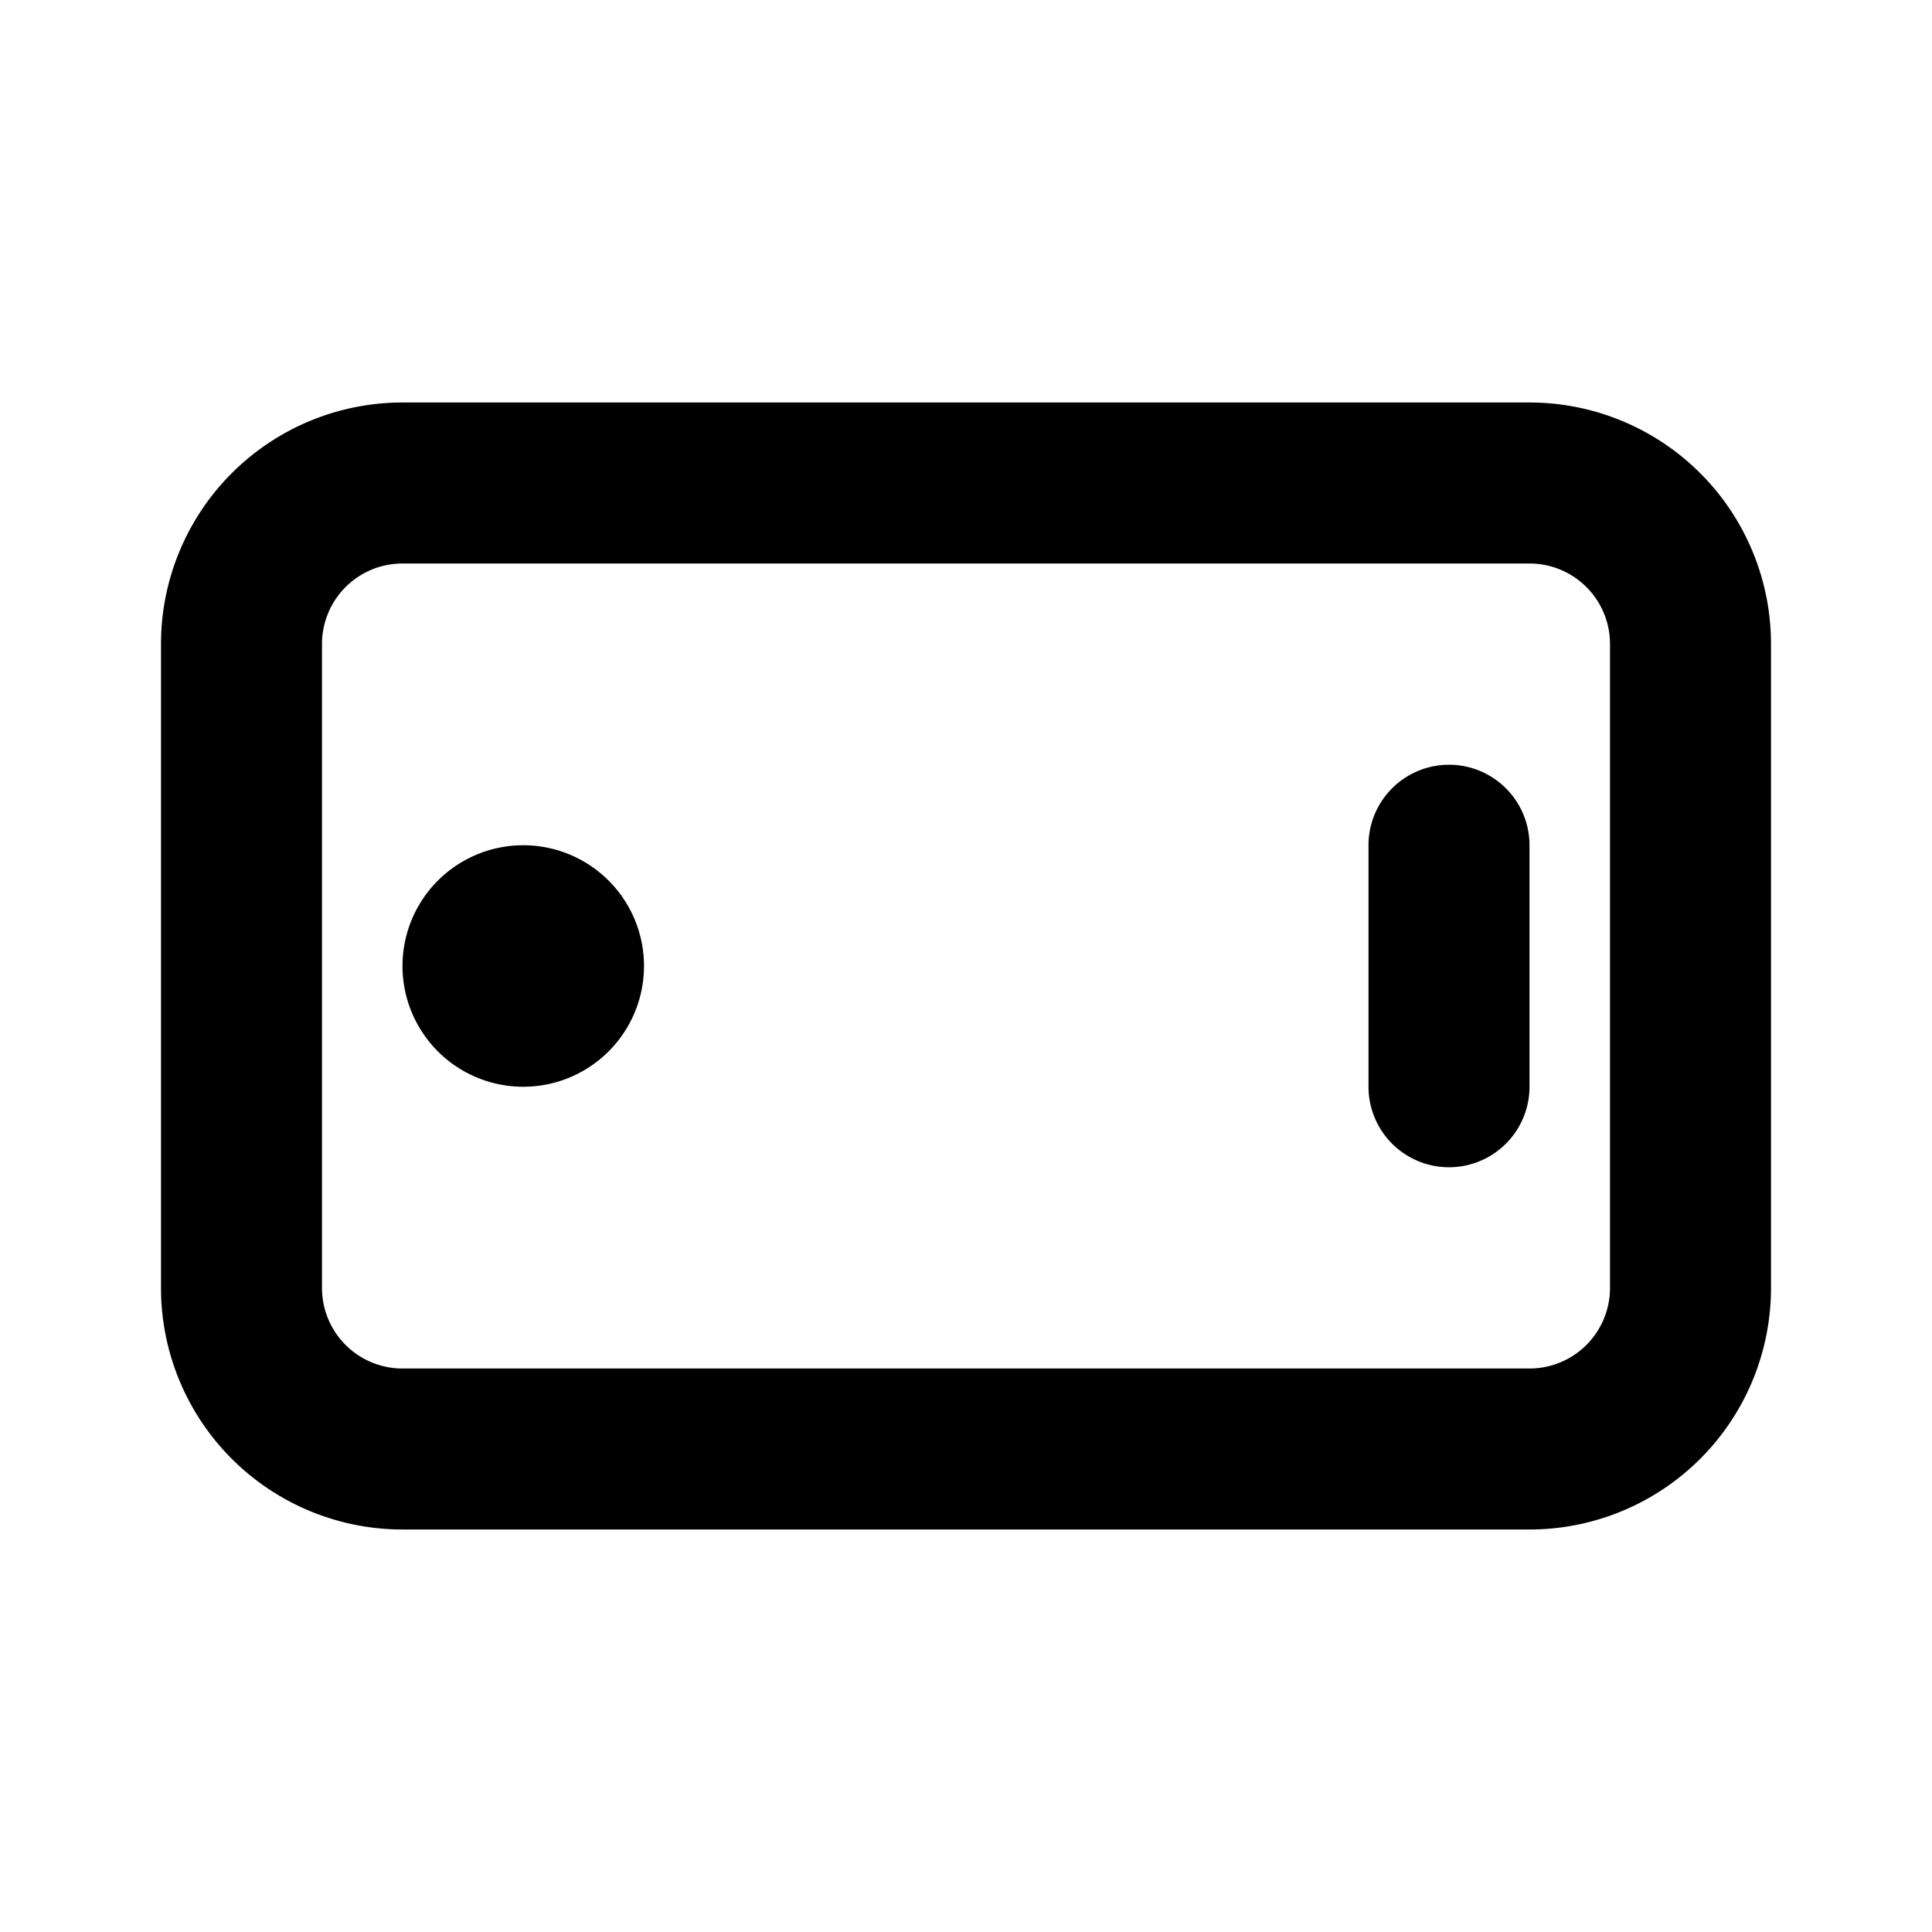<svg xmlns="http://www.w3.org/2000/svg" width="24" height="24"><g fill="none" fill-rule="evenodd"><path fill="currentColor" d="M5 7a1 1 0 0 0-1 1v8a1 1 0 0 0 1 1h14a1 1 0 0 0 1-1V8a1 1 0 0 0-1-1zM2 8a3 3 0 0 1 3-3h14a3 3 0 0 1 3 3v8a3 3 0 0 1-3 3H5a3 3 0 0 1-3-3zm16 1.5a1 1 0 0 1 1 1v3a1 1 0 1 1-2 0v-3a1 1 0 0 1 1-1M5 12a1.5 1.5 0 1 1 3 0 1.5 1.5 0 0 1-3 0"/></g></svg>